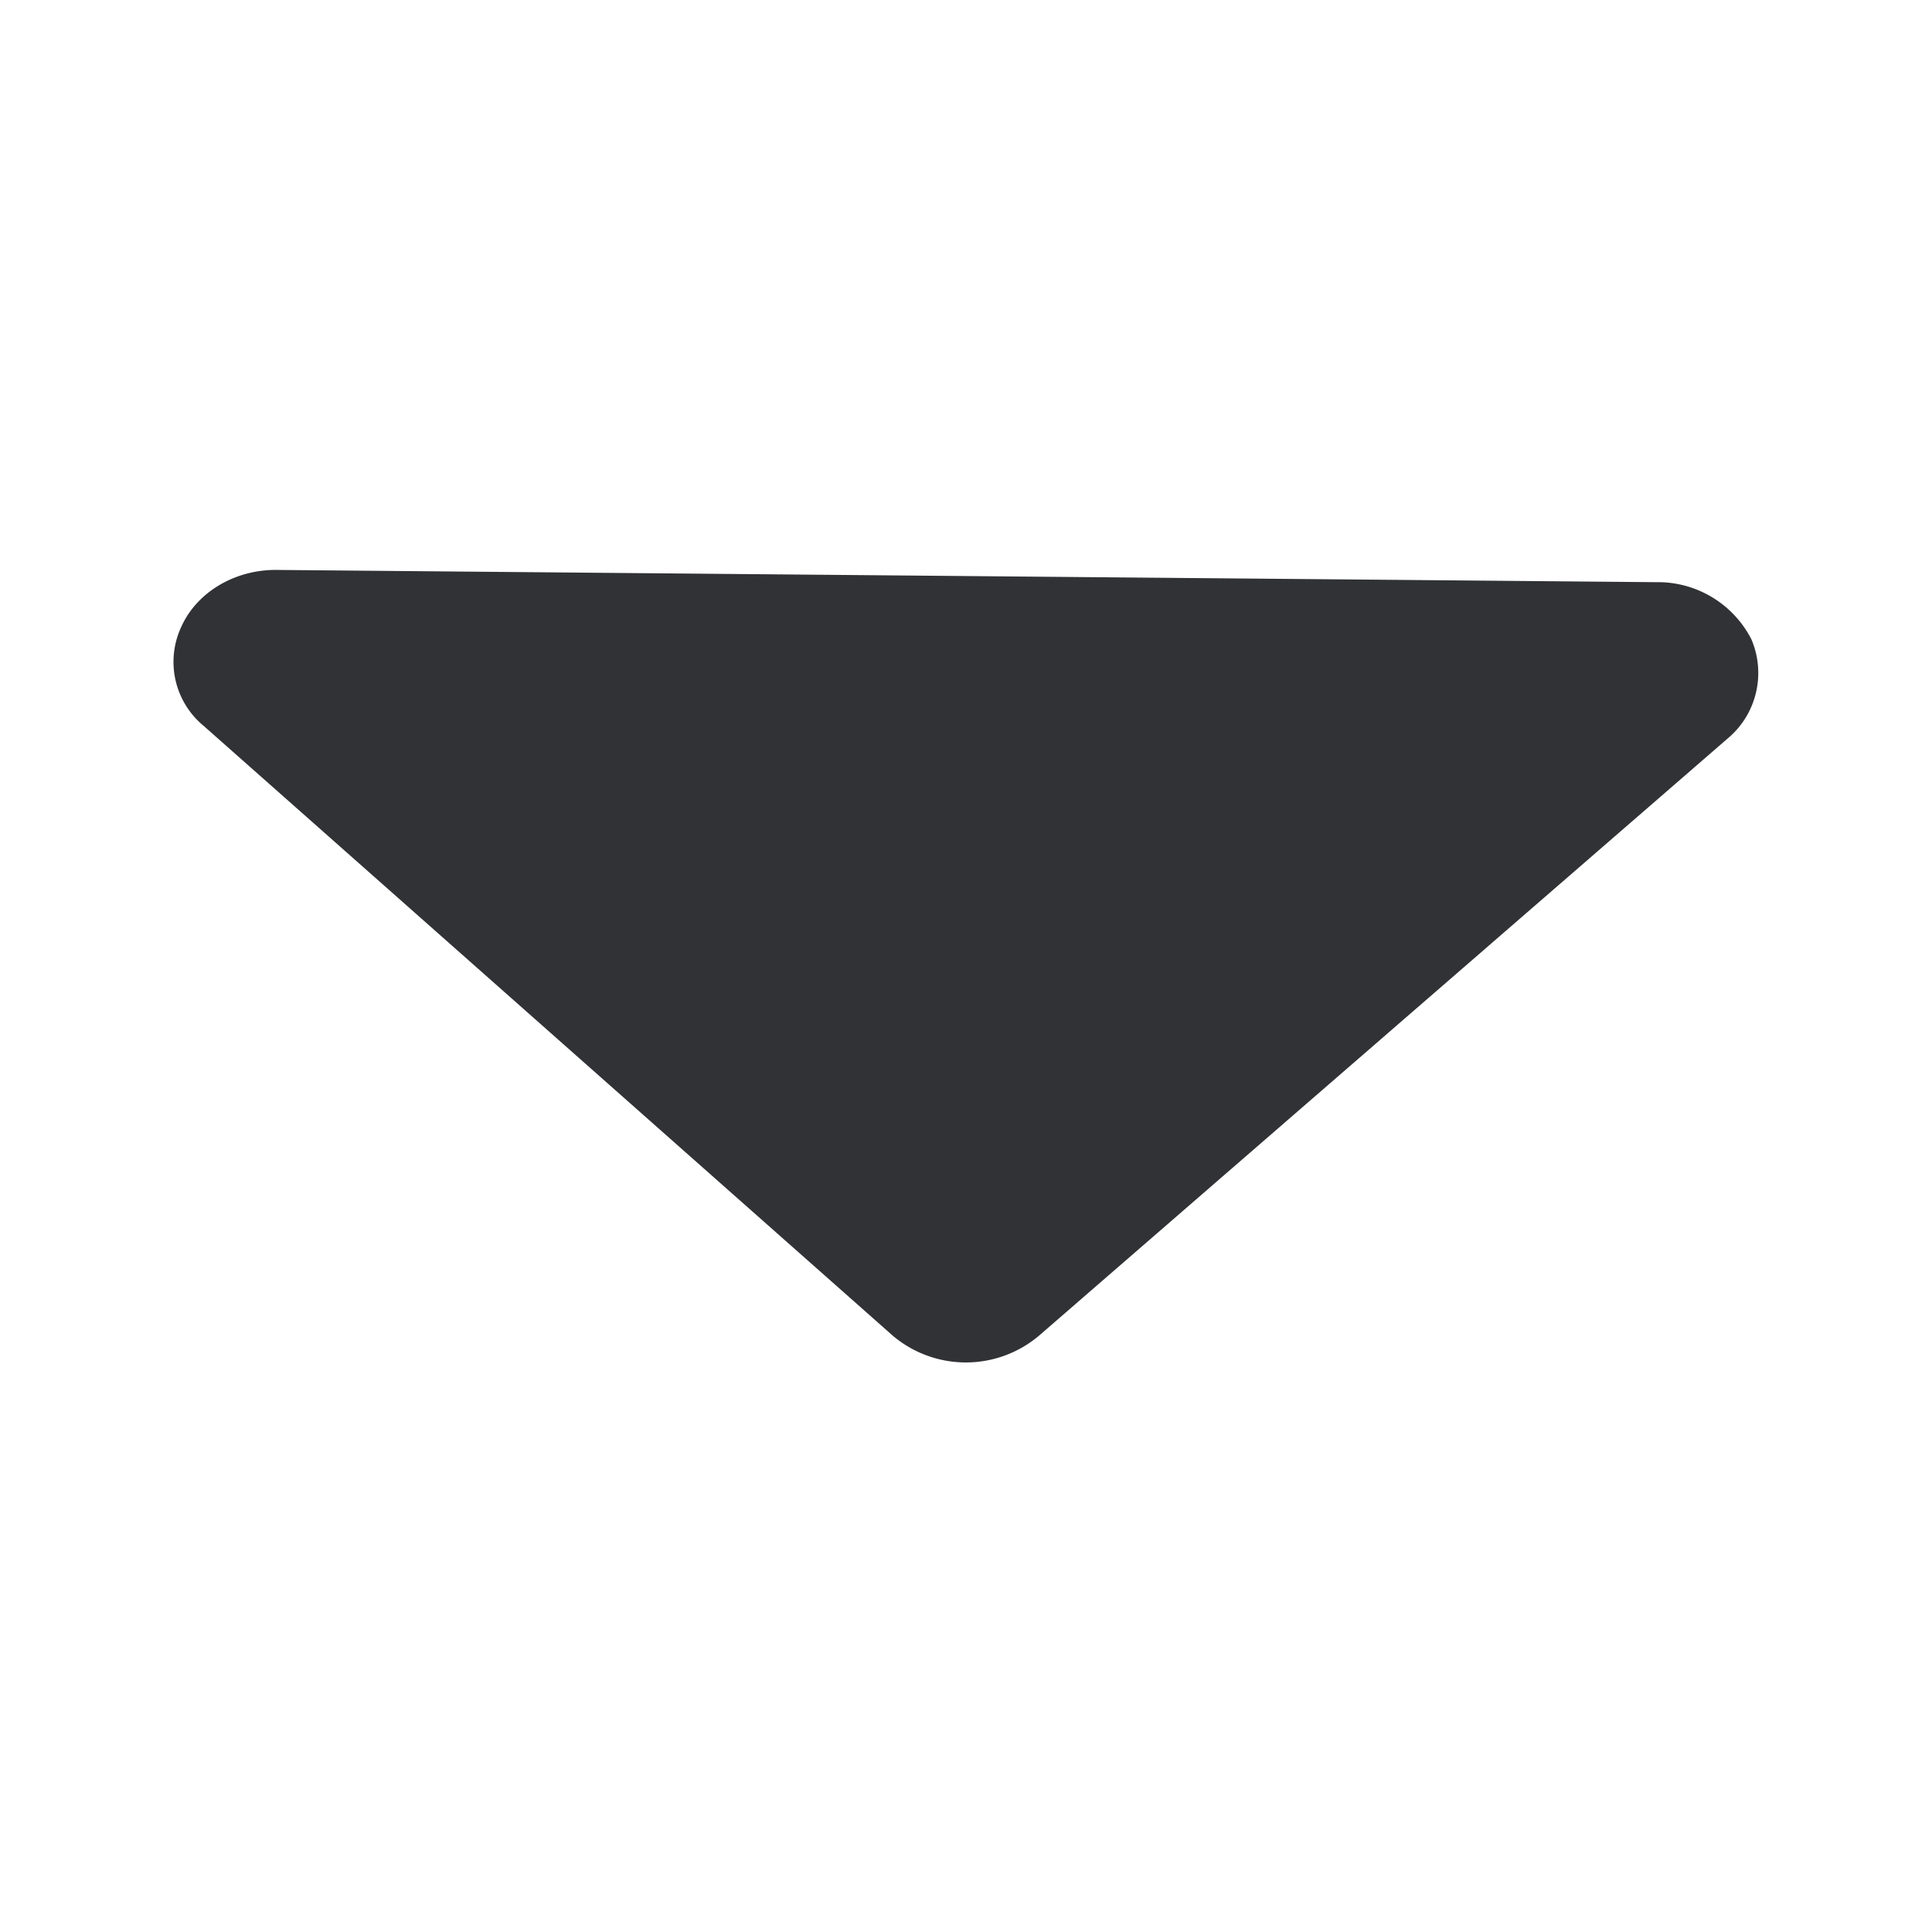 <svg width="24" height="24" fill="none" xmlns="http://www.w3.org/2000/svg"><path d="M21.757 7.943a1.304 1.304 0 0 0-1.182-.711L3.452 7.08c-.524-.01-1 .27-1.196.698a1.03 1.03 0 0 0 .275 1.24l8.56 7.575a1.407 1.407 0 0 0 1.815 0l8.56-7.423c.356-.3.473-.798.291-1.227Z" fill="#313235"/></svg>